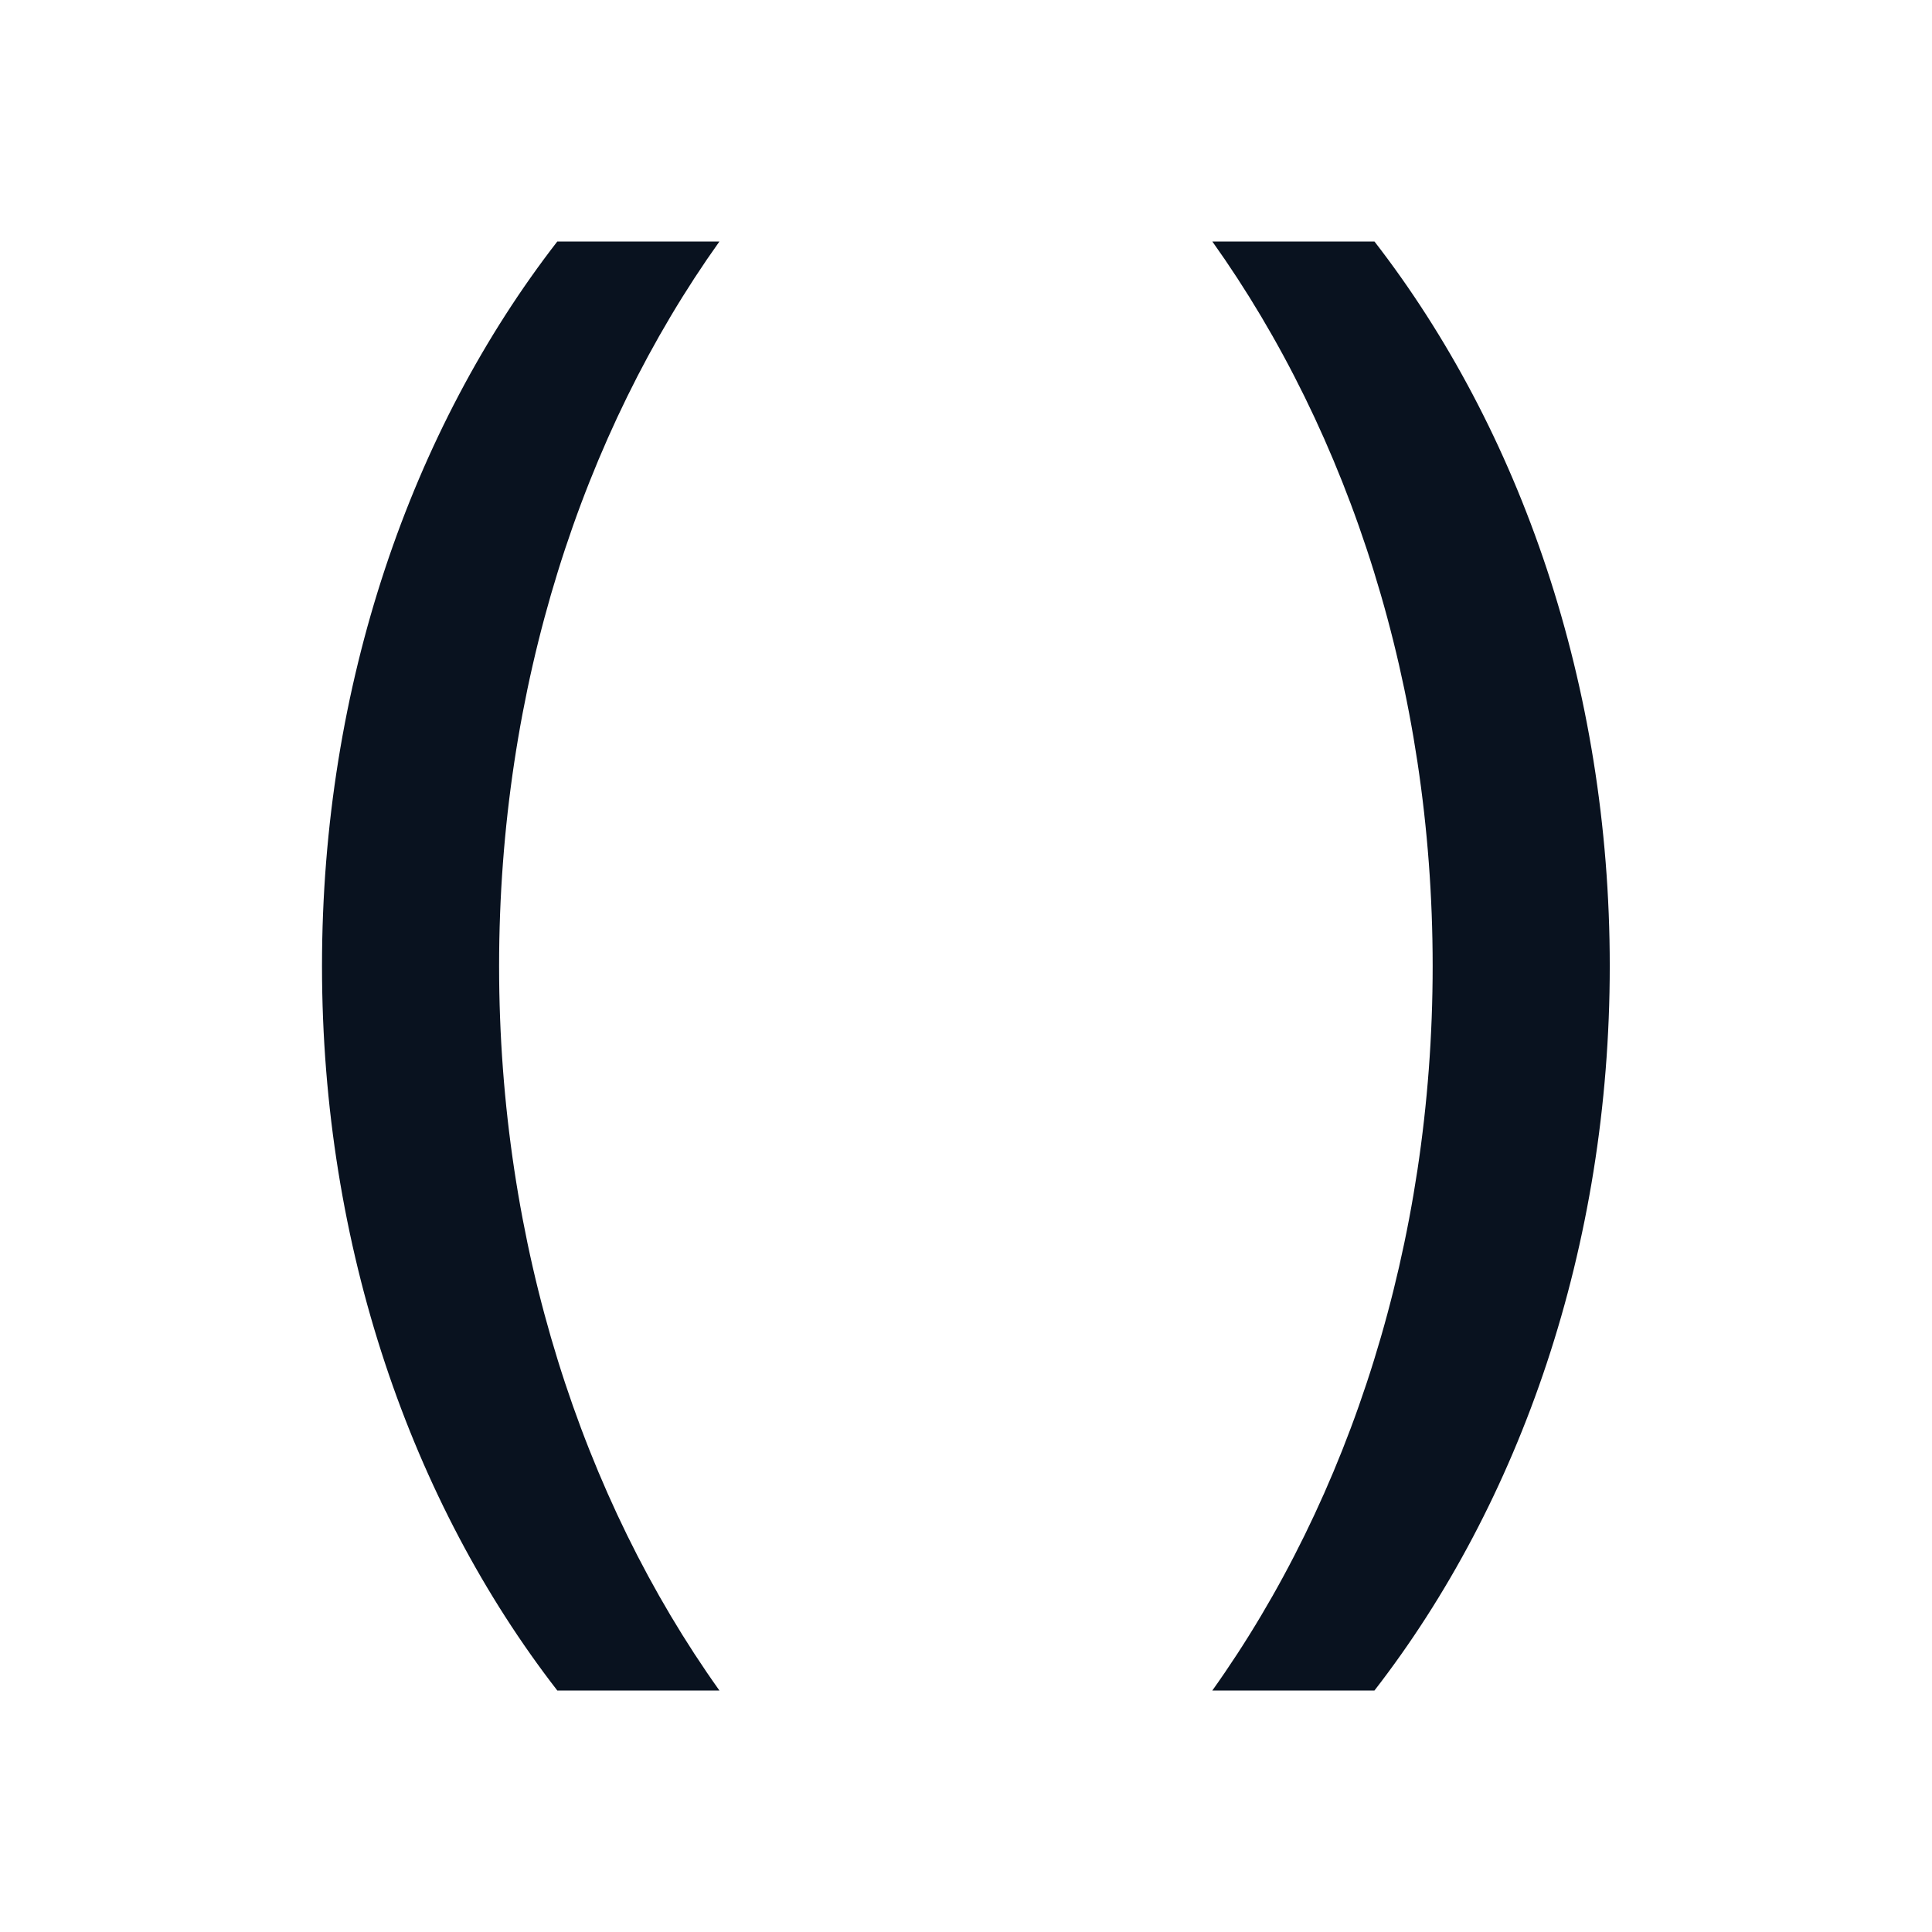 <svg width="24" height="24" viewBox="0 0 24 24" fill="none" xmlns="http://www.w3.org/2000/svg">
<g clip-path="url(#clip0_11_44748)">
<path d="M6.923 21C5.113 18.664 4 15.493 4 12C4 8.507 5.113 5.336 6.923 3H8.937C7.235 5.388 6.2 8.542 6.2 12C6.2 15.458 7.235 18.612 8.937 21H6.923ZM17.074 21H15.06C16.762 18.612 17.797 15.458 17.797 12C17.797 8.542 16.762 5.388 15.06 3H17.074C18.884 5.336 19.997 8.507 19.997 12C19.997 15.493 18.885 18.664 17.074 21Z" fill="#09121F"/>
</g>
<defs>
<clipPath id="clip0_11_44748">
<rect width="24" height="24" fill="white"/>
</clipPath>
</defs>
</svg>
